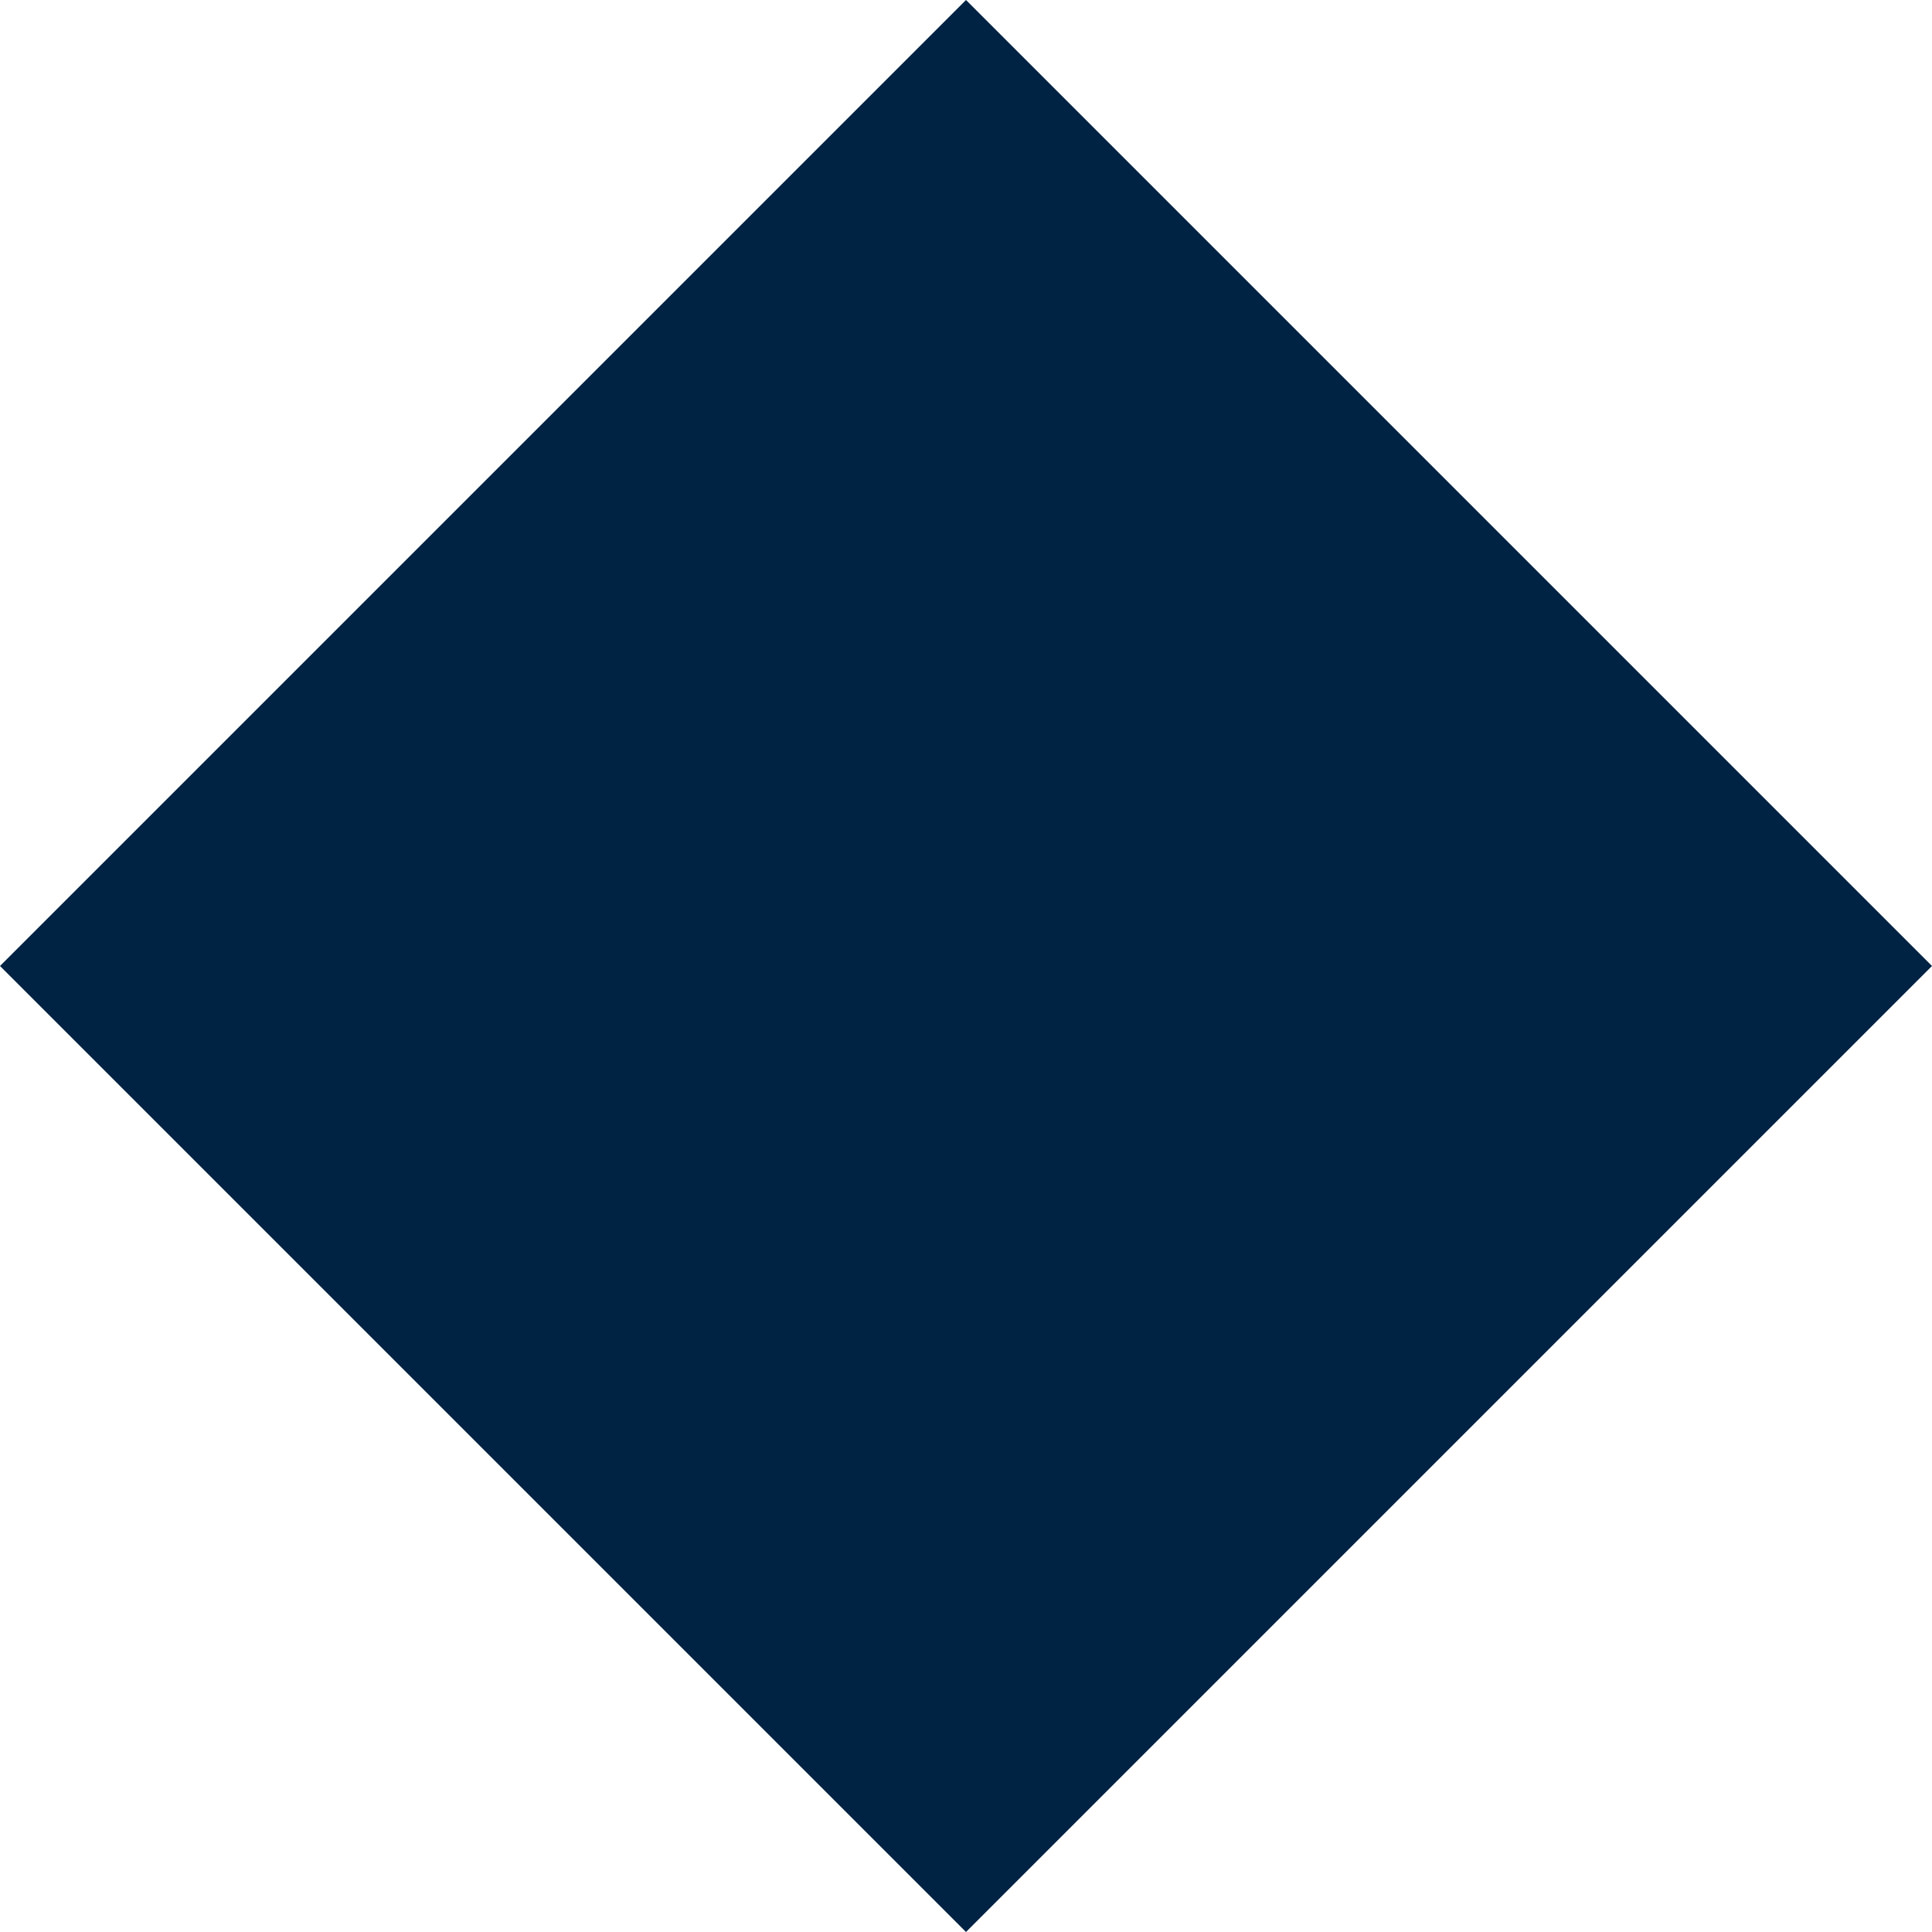 <svg xmlns="http://www.w3.org/2000/svg" width="12" height="12" viewBox="0 0 12 12">
  <defs>
    <style>
      .cls-1 {
        fill: #002243;
      }
    </style>
  </defs>
  <path id="diamond" class="cls-1" d="M1203.384,150l-6,6,6,6,6-6Z" transform="translate(-1197.384 -150)"/>
</svg>
